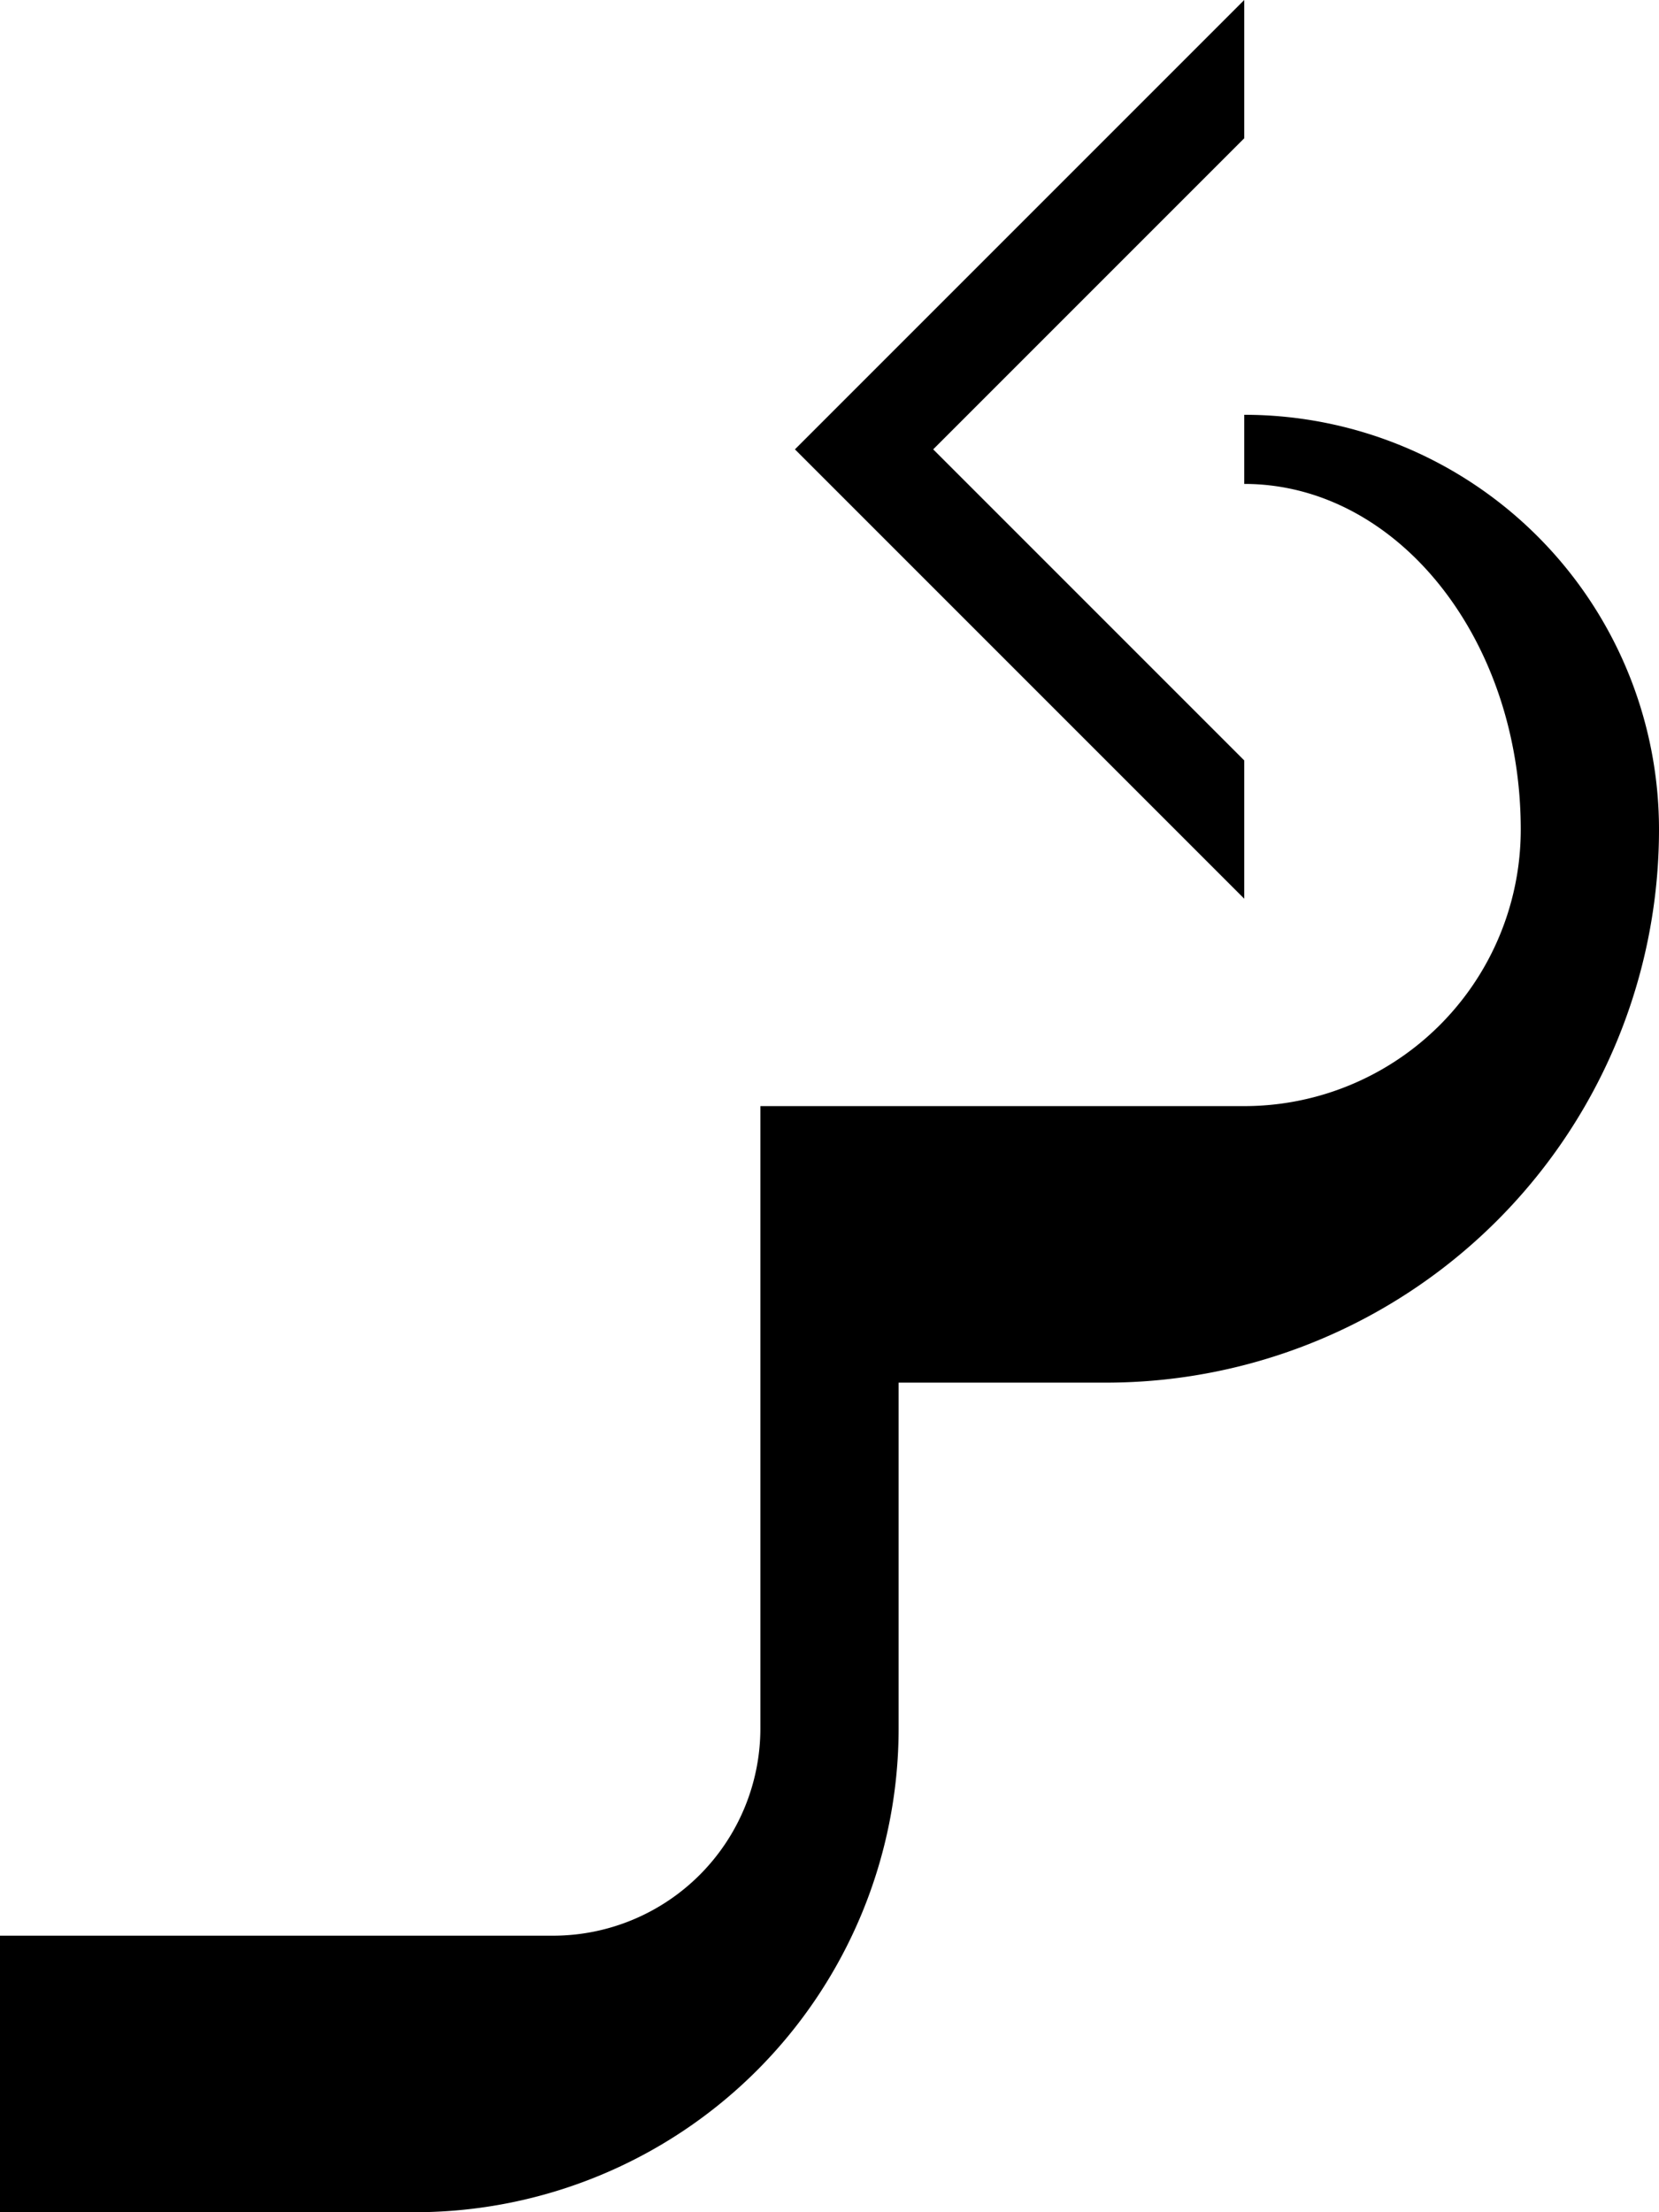<svg xmlns="http://www.w3.org/2000/svg" version="1.0" width="24" height="32"><path d="M18 0v2l-4.5 4.5L18 11v2l-6.5-6.5L18 0z"/><path d="M18 6v1c2.21 0 4 2.239 4 5a4 4 0 0 1-4 4h-7v9a3 3 0 0 1-3 3H0v4h6a7 7 0 0 0 7-7v-5h3a8 8 0 0 0 8-8 6 6 0 0 0-6-6z"/></svg>